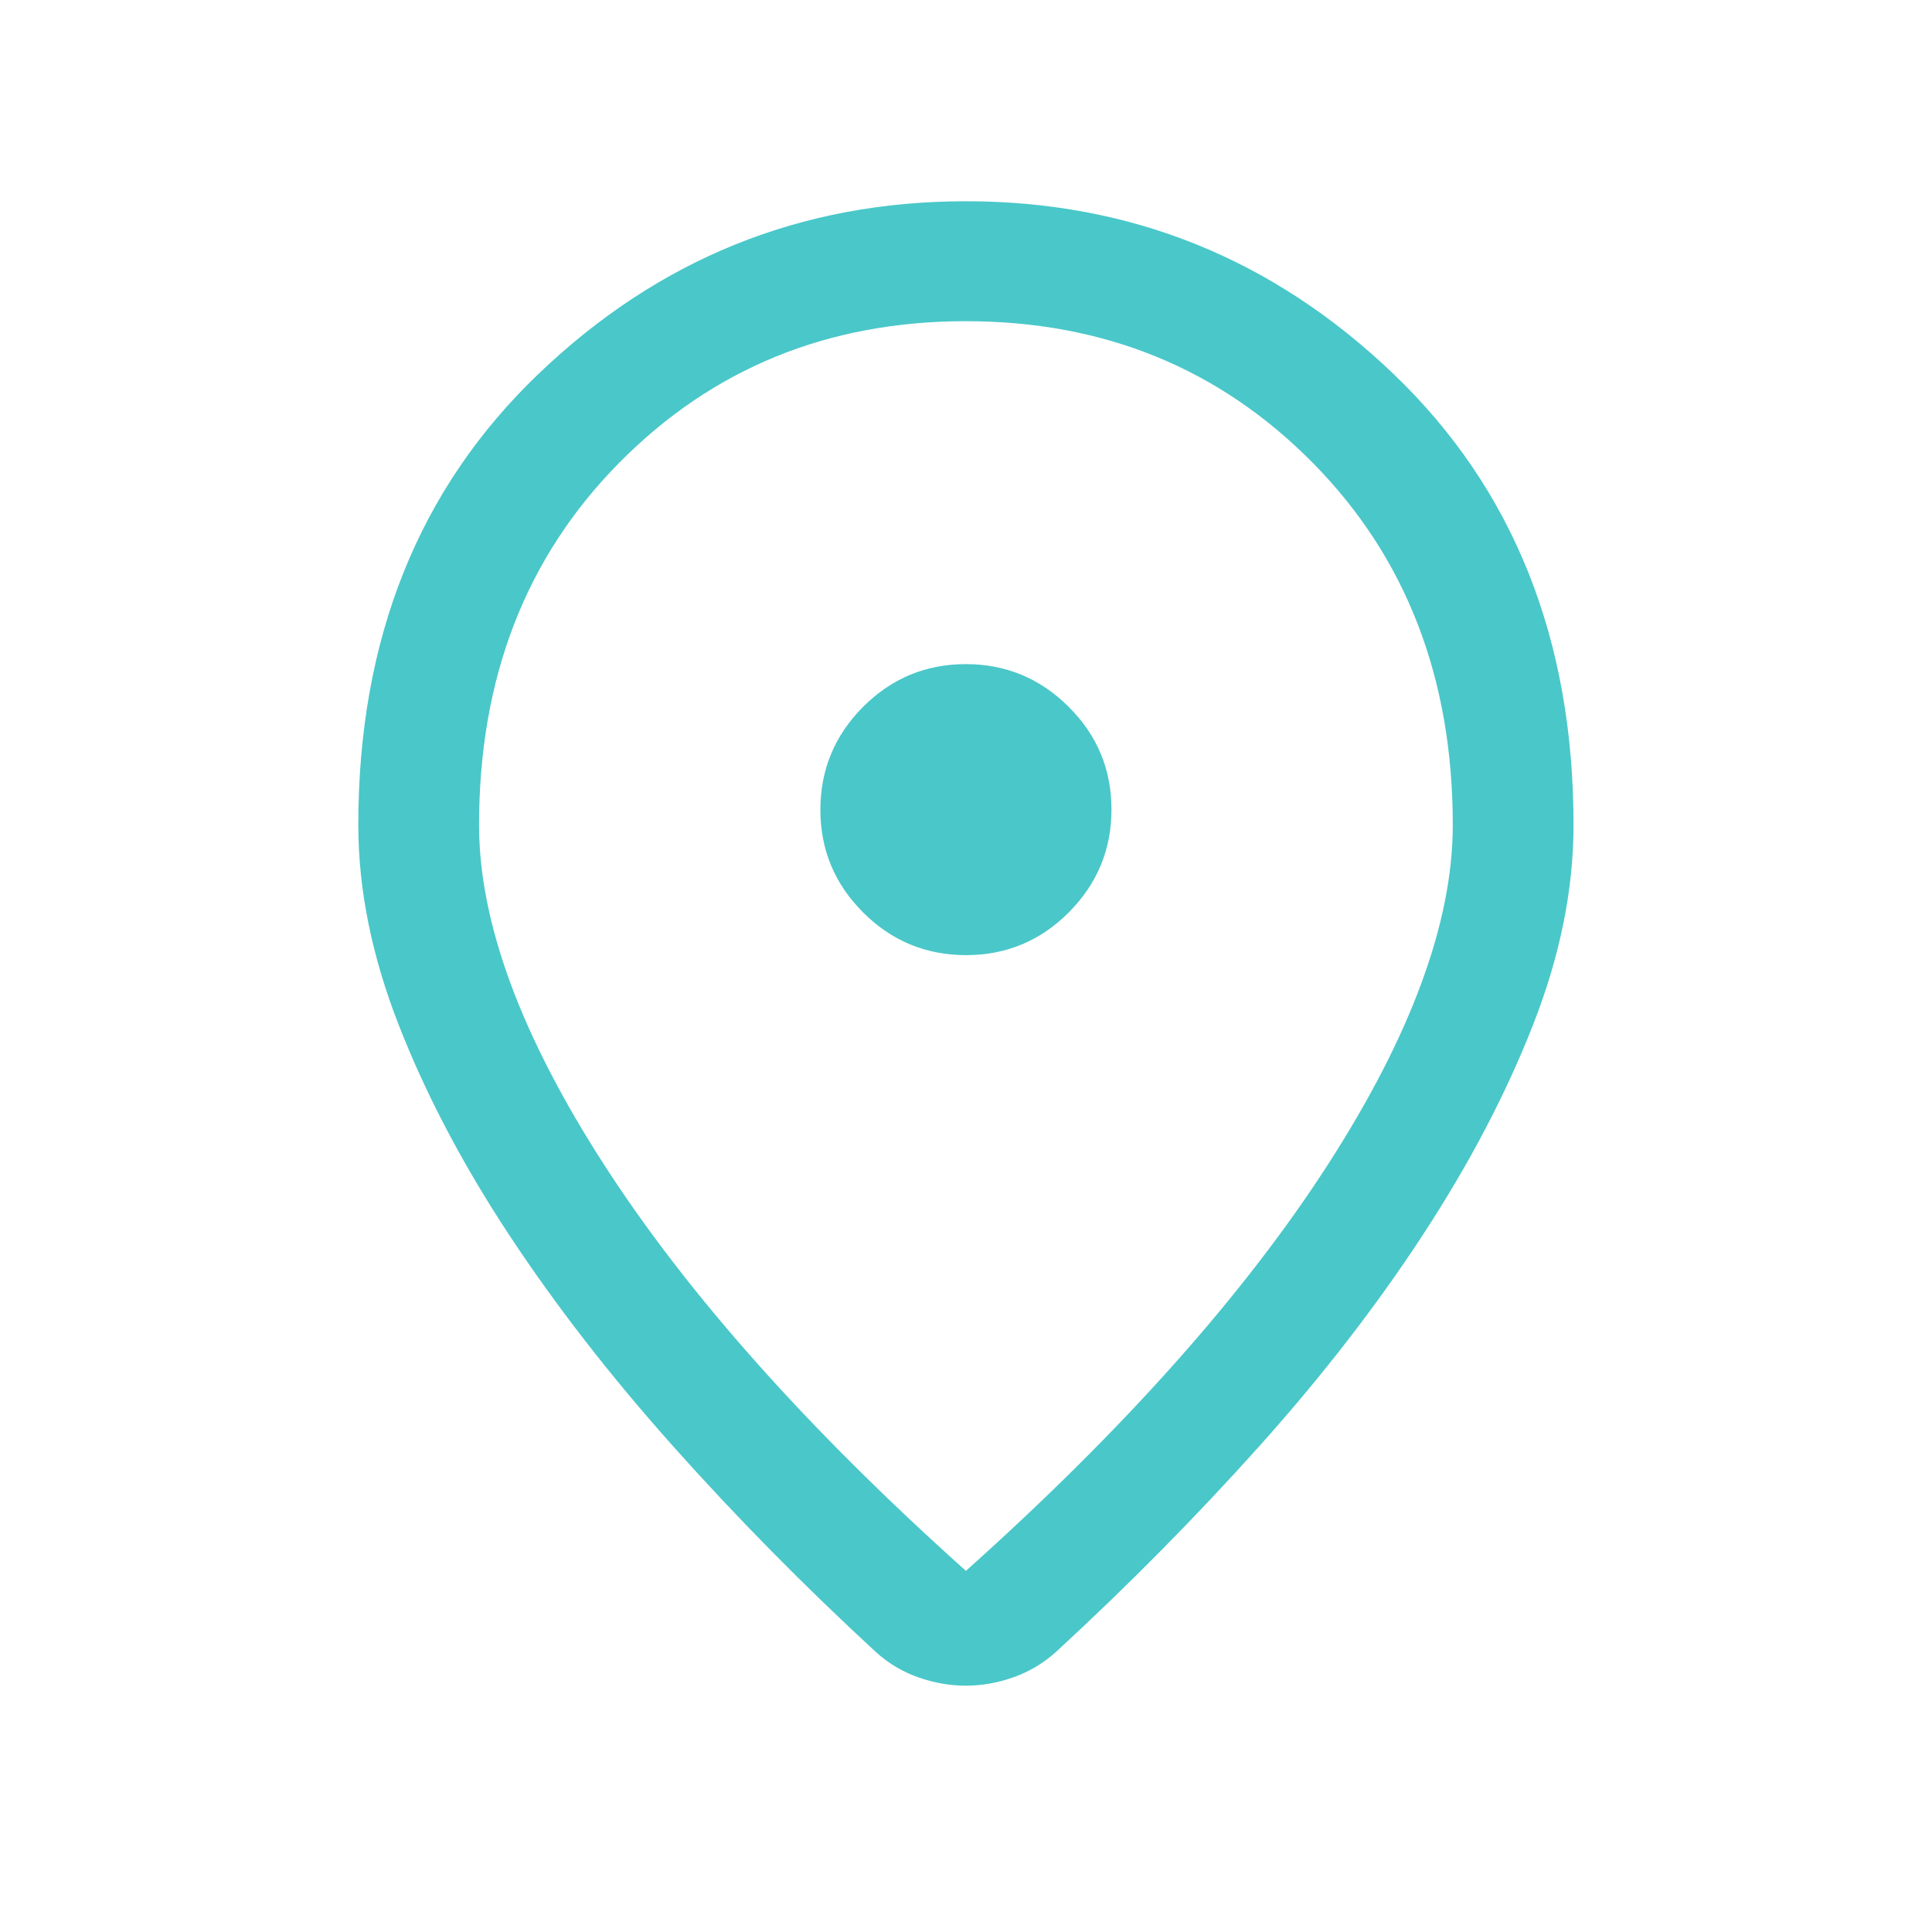 <svg width="24" height="24" viewBox="0 0 24 24" fill="none" xmlns="http://www.w3.org/2000/svg">
<path d="M11.999 19.514C13.956 17.762 15.453 16.082 16.491 14.474C17.528 12.866 18.047 11.457 18.047 10.248C18.047 8.425 17.468 6.926 16.31 5.752C15.152 4.578 13.715 3.99 11.999 3.99C10.284 3.99 8.847 4.578 7.689 5.752C6.53 6.926 5.951 8.425 5.951 10.248C5.951 11.457 6.47 12.866 7.508 14.474C8.546 16.082 10.043 17.762 11.999 19.514ZM11.999 20.94C11.804 20.94 11.61 20.907 11.415 20.839C11.22 20.772 11.043 20.668 10.886 20.527C9.988 19.7 9.149 18.848 8.367 17.972C7.585 17.096 6.905 16.22 6.327 15.344C5.75 14.469 5.293 13.601 4.956 12.74C4.619 11.88 4.451 11.049 4.451 10.248C4.451 7.94 5.198 6.072 6.691 4.643C8.184 3.214 9.953 2.5 11.999 2.5C14.045 2.5 15.815 3.214 17.308 4.643C18.801 6.072 19.547 7.94 19.547 10.248C19.547 11.049 19.379 11.879 19.042 12.736C18.706 13.593 18.25 14.461 17.676 15.339C17.102 16.218 16.424 17.094 15.642 17.967C14.859 18.84 14.02 19.69 13.122 20.517C12.967 20.658 12.79 20.764 12.592 20.835C12.395 20.905 12.197 20.94 11.999 20.94ZM12.001 11.865C12.498 11.865 12.924 11.688 13.277 11.334C13.63 10.979 13.807 10.554 13.807 10.056C13.807 9.558 13.63 9.133 13.275 8.78C12.921 8.427 12.495 8.25 11.998 8.25C11.5 8.25 11.075 8.427 10.721 8.781C10.368 9.136 10.191 9.562 10.191 10.059C10.191 10.557 10.369 10.982 10.723 11.336C11.077 11.689 11.503 11.865 12.001 11.865Z" fill="#4AC7C9"/>
</svg>
